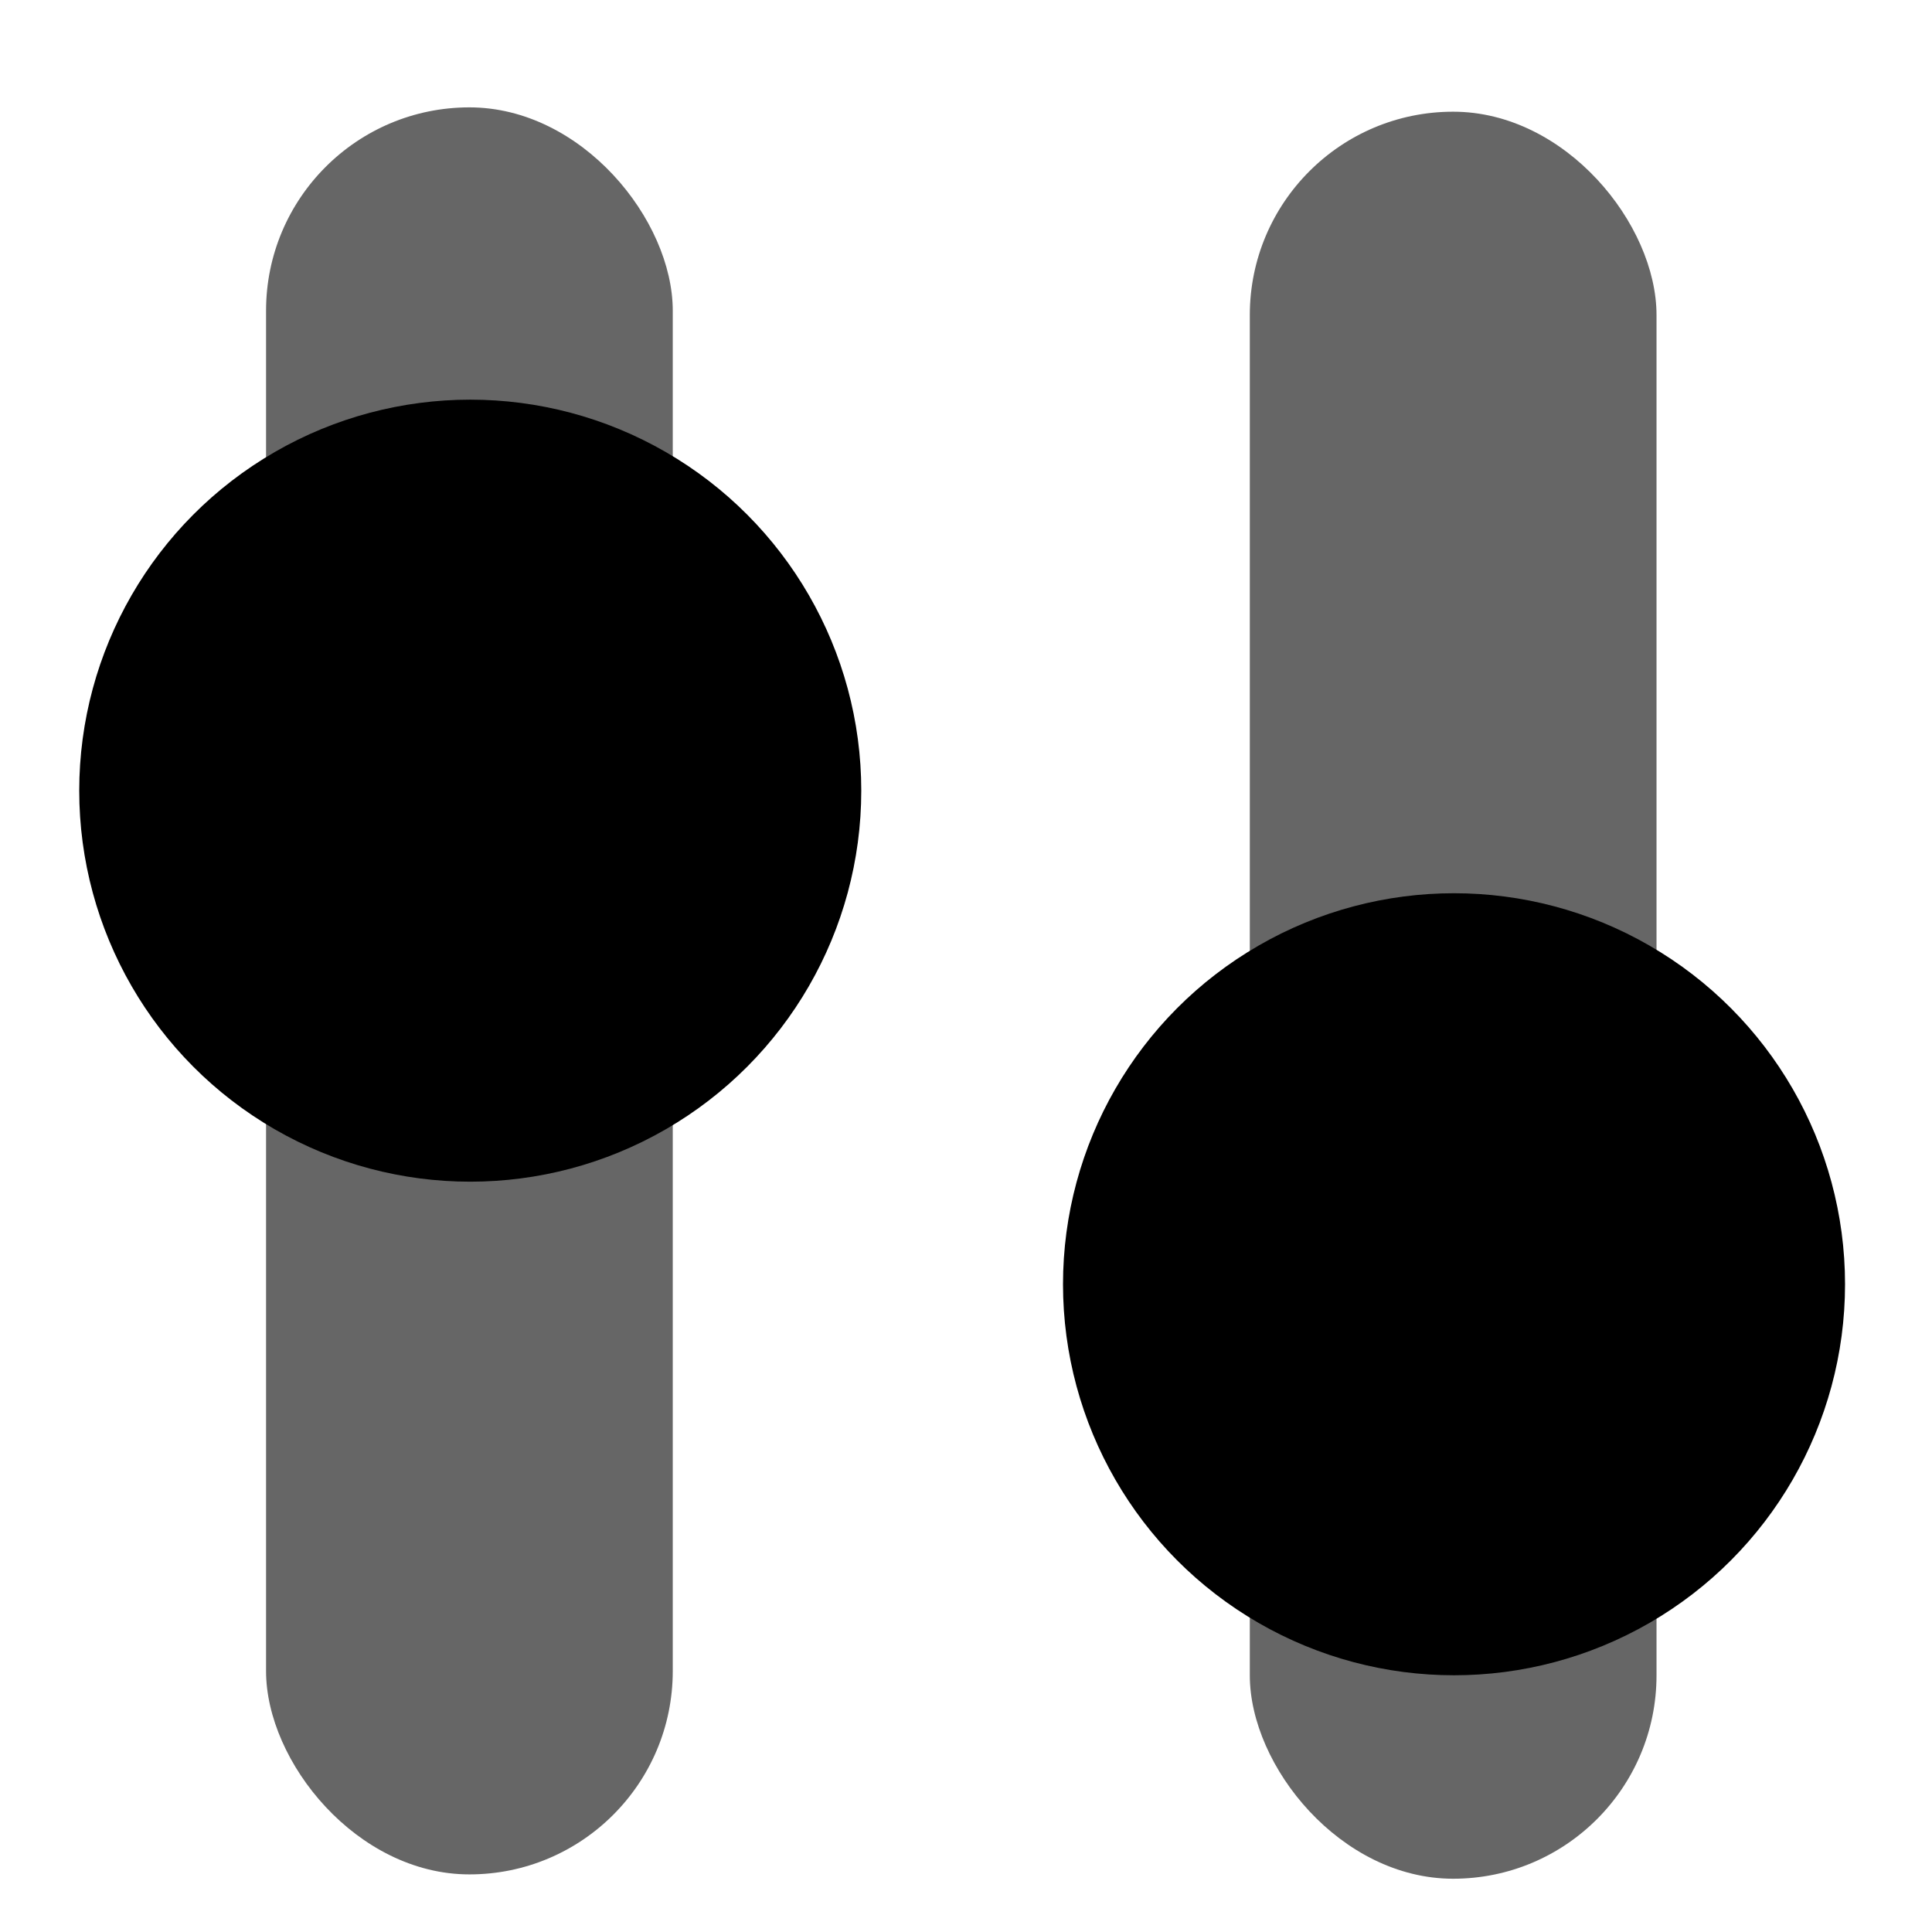<?xml version="1.0" encoding="UTF-8"?>
<!-- Created with Inkscape (http://www.inkscape.org/) -->
<svg width="1e3" height="1e3" version="1.1" viewBox="0 0 1e3 1e3" xmlns="http://www.w3.org/2000/svg" xmlns:cc="http://creativecommons.org/ns#" xmlns:dc="http://purl.org/dc/elements/1.1/" xmlns:rdf="http://www.w3.org/1999/02/22-rdf-syntax-ns#">
 <g stroke-width="75.381">
  <rect x="137.71" y="55.574" width="210.51" height="914.61" ry="105.25" opacity=".6"/>
  <circle cx="243.4" cy="409.25" r="202.39"/>
  <rect x="646.9" y="57.817" width="210.51" height="914.61" ry="105.25" opacity=".6"/>
  <circle cx="752.6" cy="664.73" r="202.39"/>
 </g>
</svg>
